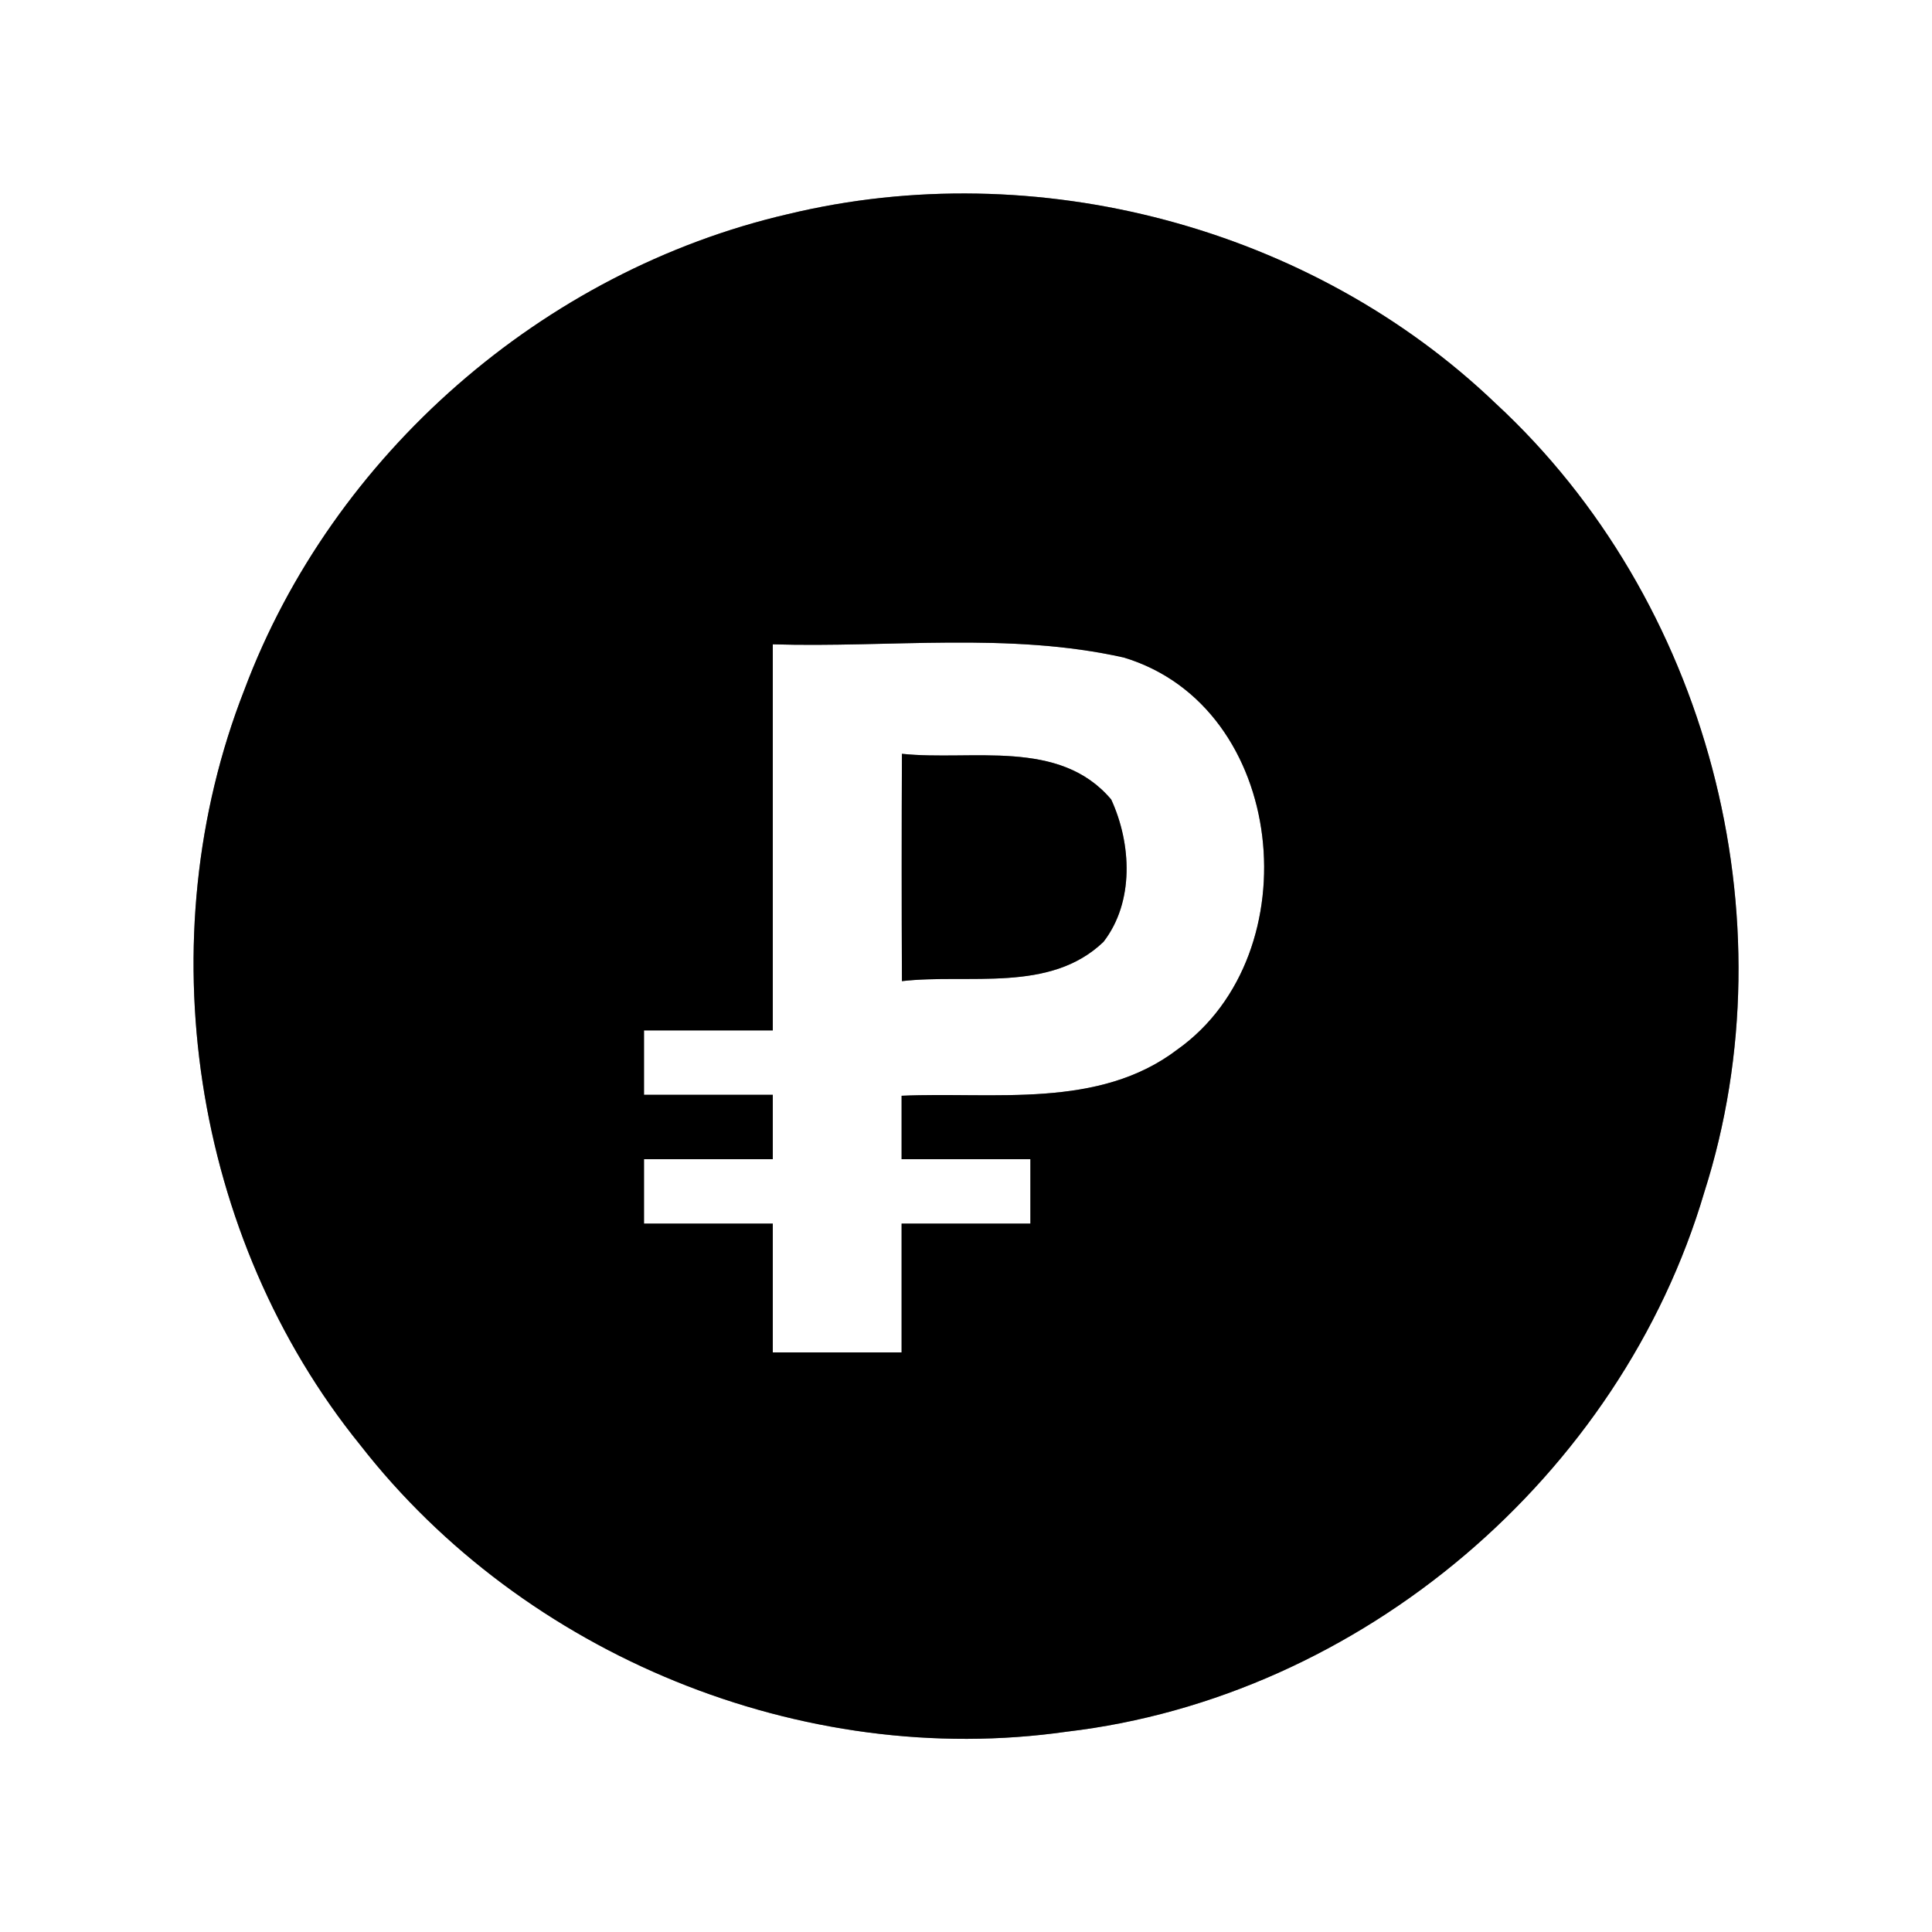 <?xml version="1.0" encoding="UTF-8" ?>
<!DOCTYPE svg PUBLIC "-//W3C//DTD SVG 1.1//EN" "http://www.w3.org/Graphics/SVG/1.1/DTD/svg11.dtd">
<svg width="60pt" height="60pt" viewBox="0 0 60 60" version="1.1" xmlns="http://www.w3.org/2000/svg">
<rect x="0" y="0" width="60" height="60" fill="#808080" stroke="none"/>
<g id="#ffffffff">
<path fill="#ffffff" opacity="1.00" d=" M 0.00 0.00 L 60.00 0.00 L 60.00 60.00 L 0.00 60.00 L 0.00 0.00 M 24.47 6.65 C 16.87 8.41 10.33 14.11 7.59 21.42 C 4.56 29.15 5.96 38.42 11.19 44.88 C 16.28 51.41 24.91 54.95 33.12 53.78 C 42.26 52.71 50.33 45.84 52.93 37.02 C 55.65 28.50 53.02 18.60 46.45 12.53 C 40.72 7.04 32.17 4.79 24.47 6.65 Z" />
<path fill="#ffffff" opacity="1.00" d=" M 24.00 20.01 C 27.63 20.12 31.33 19.62 34.90 20.42 C 39.98 21.95 40.73 29.63 36.57 32.59 C 34.12 34.46 30.87 33.90 28.00 34.03 C 28.00 34.52 28.00 35.50 28.00 36.00 C 29.33 36.00 30.67 36.00 32.00 36.00 C 32.00 36.50 32.00 37.50 32.00 38.00 C 30.67 38.00 29.33 38.00 28.00 38.00 C 28.00 39.33 28.00 40.67 28.00 42.00 C 26.67 42.00 25.33 42.00 24.00 42.00 C 24.00 40.67 24.00 39.33 24.00 38.00 C 22.67 38.00 21.33 38.00 20.00 38.00 C 20.00 37.50 20.00 36.50 20.00 36.00 C 21.33 36.00 22.67 36.00 24.00 36.00 C 24.00 35.50 24.00 34.50 24.00 34.00 C 22.67 34.00 21.33 34.00 20.00 34.00 C 20.00 33.50 20.00 32.50 20.00 32.00 C 21.33 32.00 22.67 32.00 24.00 32.00 C 24.00 28.00 24.00 24.00 24.00 20.01 M 28.01 23.41 C 28.00 25.76 28.00 28.11 28.01 30.47 C 30.09 30.23 32.60 30.85 34.27 29.25 C 35.23 28.01 35.14 26.20 34.51 24.83 C 32.90 22.92 30.18 23.64 28.01 23.41 Z" />
</g>
<g id="#000000ff">
<path fill="#000000" opacity="1.00" d=" M 24.47 6.65 C 32.17 4.79 40.72 7.04 46.45 12.53 C 53.02 18.60 55.65 28.50 52.93 37.02 C 50.33 45.84 42.26 52.71 33.12 53.78 C 24.91 54.95 16.28 51.41 11.19 44.88 C 5.96 38.42 4.56 29.15 7.59 21.42 C 10.33 14.11 16.87 8.41 24.47 6.65 M 24.00 20.01 C 24.00 24.00 24.00 28.00 24.00 32.00 C 22.67 32.00 21.33 32.00 20.00 32.00 C 20.00 32.50 20.00 33.50 20.00 34.00 C 21.33 34.00 22.67 34.00 24.00 34.00 C 24.00 34.50 24.00 35.50 24.00 36.00 C 22.67 36.00 21.33 36.00 20.00 36.00 C 20.00 36.50 20.00 37.50 20.00 38.00 C 21.33 38.00 22.67 38.00 24.00 38.00 C 24.00 39.33 24.00 40.67 24.00 42.00 C 25.33 42.00 26.67 42.00 28.00 42.00 C 28.00 40.67 28.00 39.33 28.00 38.00 C 29.33 38.00 30.67 38.00 32.00 38.00 C 32.00 37.50 32.00 36.50 32.00 36.00 C 30.67 36.00 29.33 36.00 28.00 36.00 C 28.00 35.50 28.00 34.52 28.00 34.03 C 30.87 33.90 34.12 34.46 36.57 32.59 C 40.73 29.63 39.98 21.95 34.90 20.42 C 31.33 19.62 27.63 20.12 24.00 20.01 Z" />
<path fill="#000000" opacity="1.00" d=" M 28.01 23.41 C 30.18 23.64 32.90 22.92 34.51 24.83 C 35.14 26.20 35.23 28.01 34.27 29.25 C 32.60 30.85 30.09 30.23 28.01 30.47 C 28.00 28.11 28.00 25.76 28.01 23.41 Z" />
</g>
</svg>
